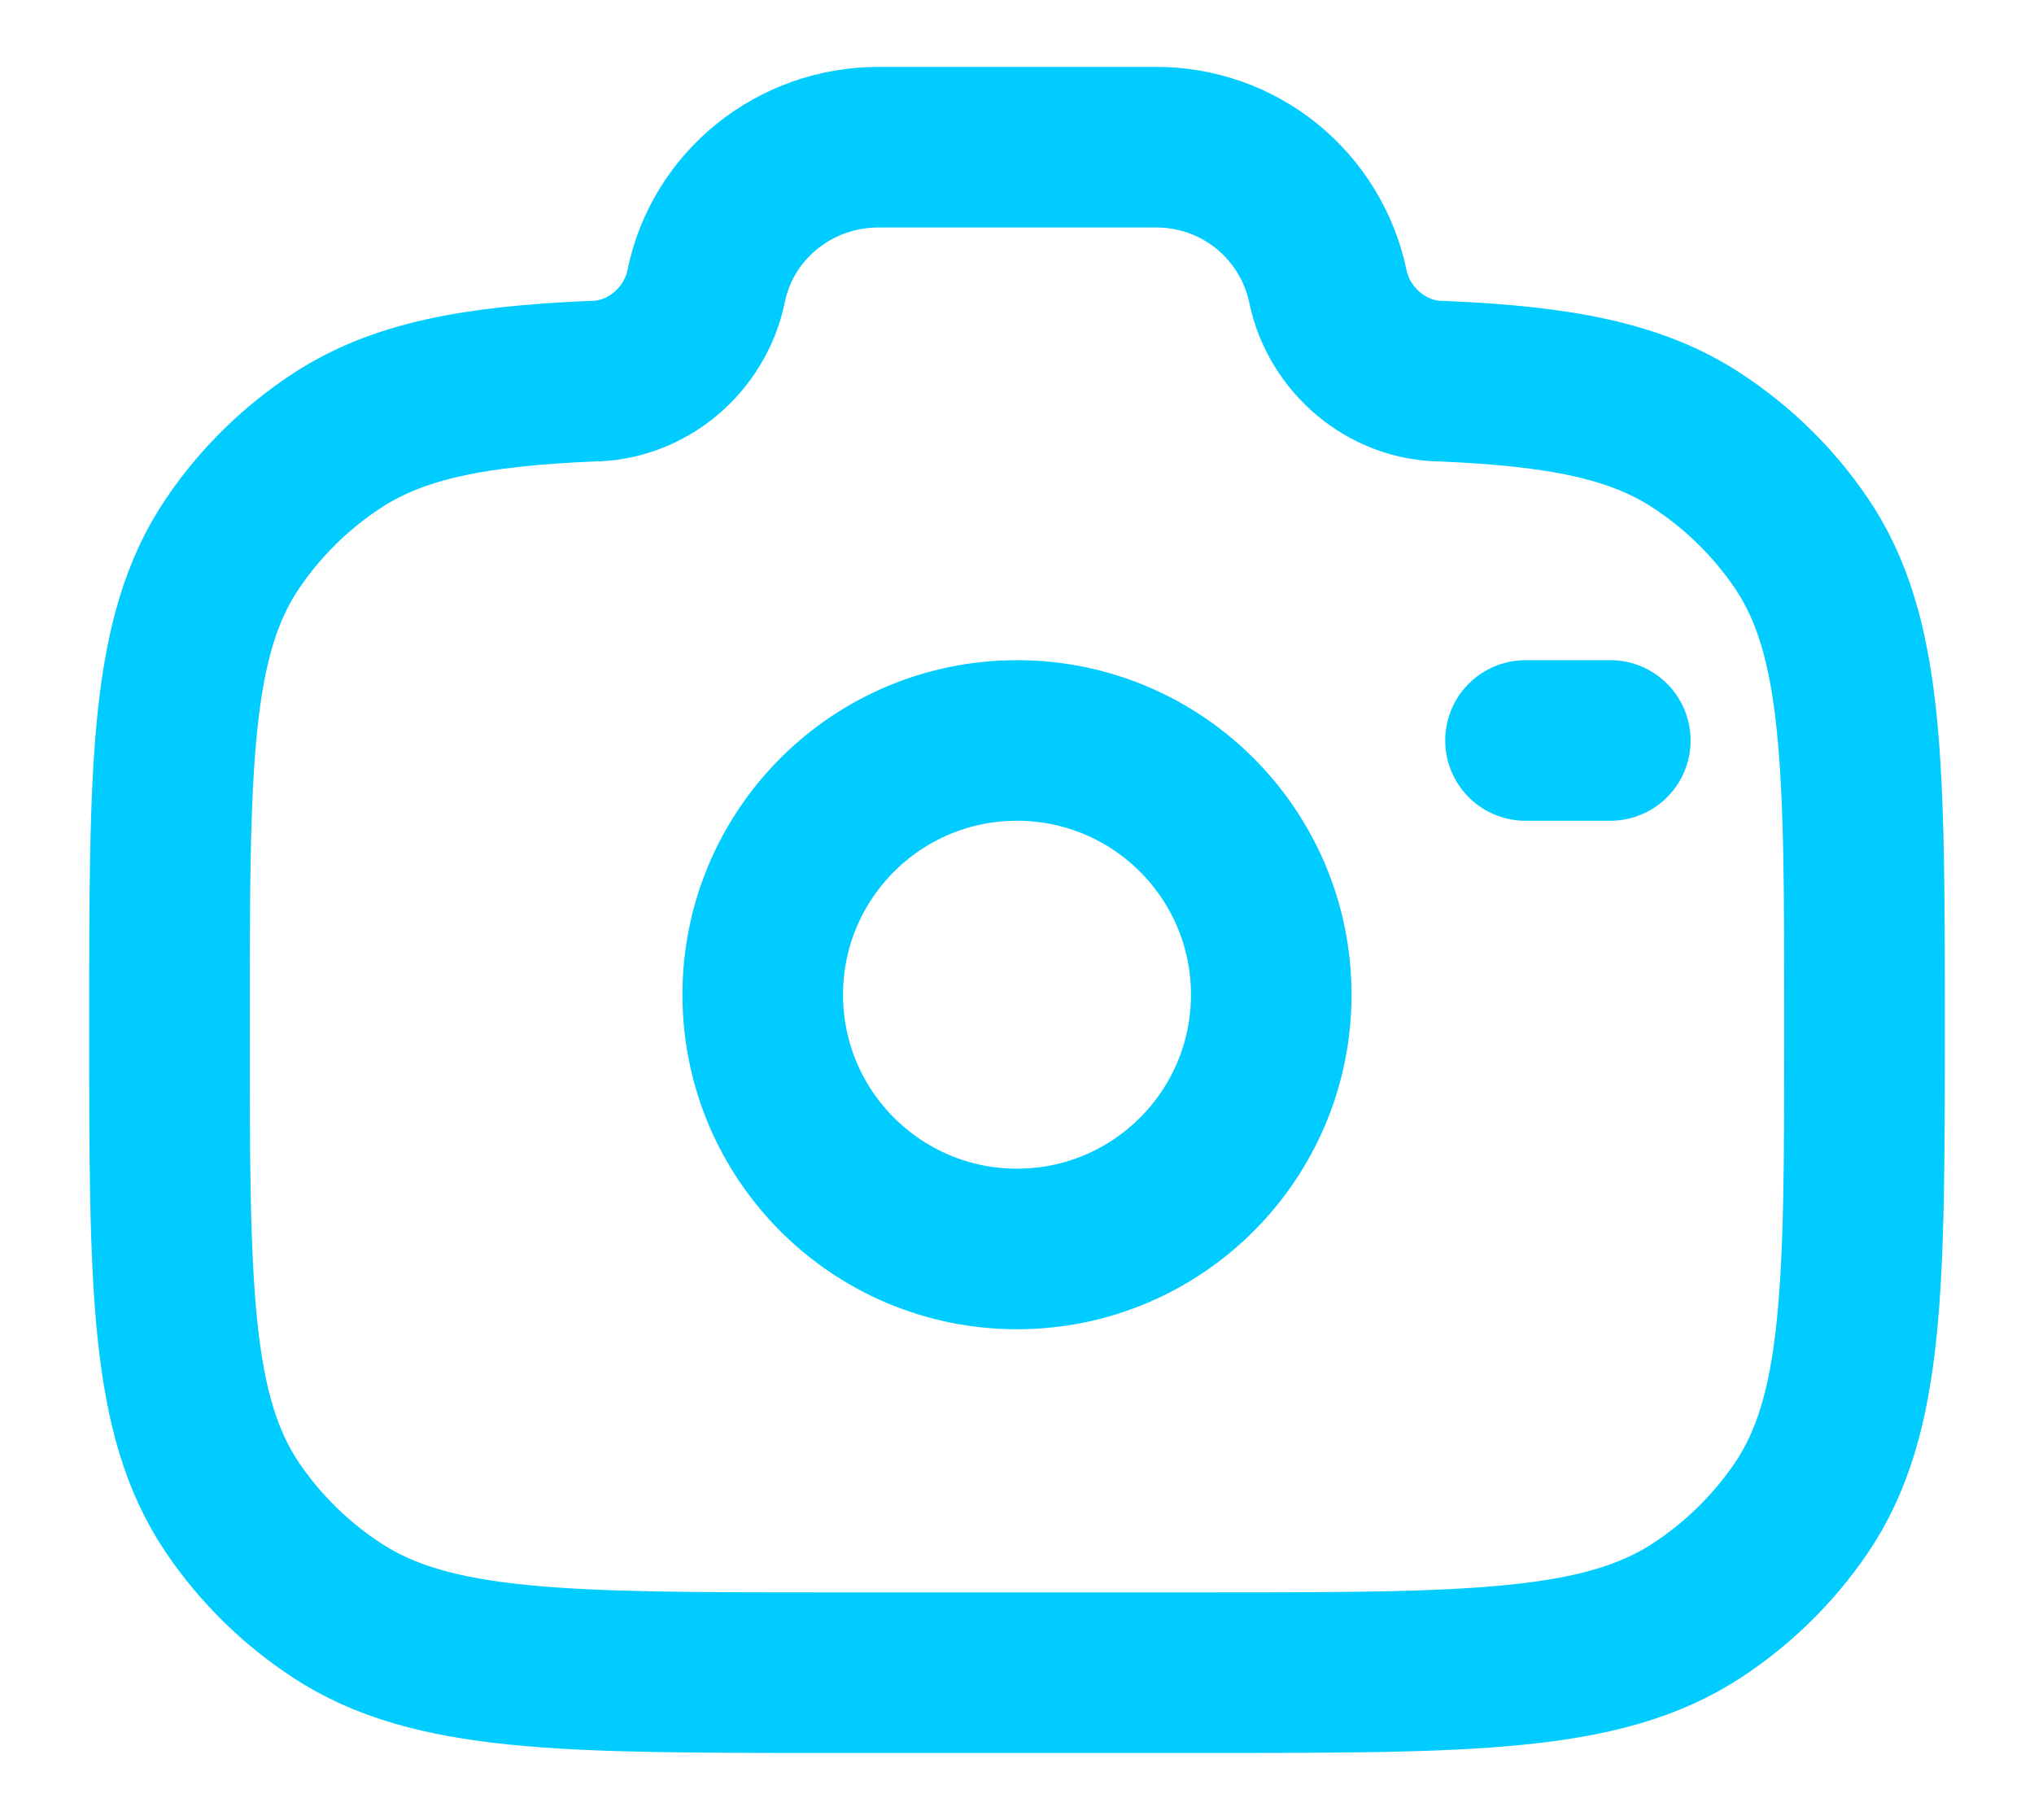 <svg width="19" height="17" viewBox="0 0 19 17" fill="none" xmlns="http://www.w3.org/2000/svg">
<path d="M9.5 11.667C10.812 11.667 11.875 10.603 11.875 9.292C11.875 7.98 10.812 6.917 9.5 6.917C8.188 6.917 7.125 7.98 7.125 9.292C7.125 10.603 8.188 11.667 9.5 11.667Z" stroke="#00CCFF" stroke-width="1.5"/>
<path d="M7.741 15.625H11.259C13.73 15.625 14.966 15.625 15.853 15.043C16.236 14.792 16.566 14.468 16.824 14.09C17.417 13.219 17.417 12.005 17.417 9.58C17.417 7.153 17.417 5.941 16.824 5.07C16.566 4.691 16.236 4.368 15.853 4.117C15.283 3.742 14.569 3.608 13.476 3.561C12.954 3.561 12.505 3.173 12.403 2.67C12.325 2.302 12.122 1.972 11.829 1.736C11.536 1.5 11.17 1.373 10.794 1.375H8.206C7.424 1.375 6.751 1.917 6.597 2.67C6.495 3.173 6.046 3.561 5.524 3.561C4.432 3.608 3.718 3.743 3.147 4.117C2.764 4.368 2.435 4.691 2.177 5.07C1.583 5.941 1.583 7.153 1.583 9.58C1.583 12.005 1.583 13.218 2.176 14.09C2.433 14.467 2.762 14.791 3.147 15.043C4.034 15.625 5.27 15.625 7.741 15.625Z" stroke="#00CCFF" stroke-width="1.5"/>
<path d="M15.042 6.917H14.25" stroke="#00CCFF" stroke-width="1.5" stroke-linecap="round"/>
</svg>

